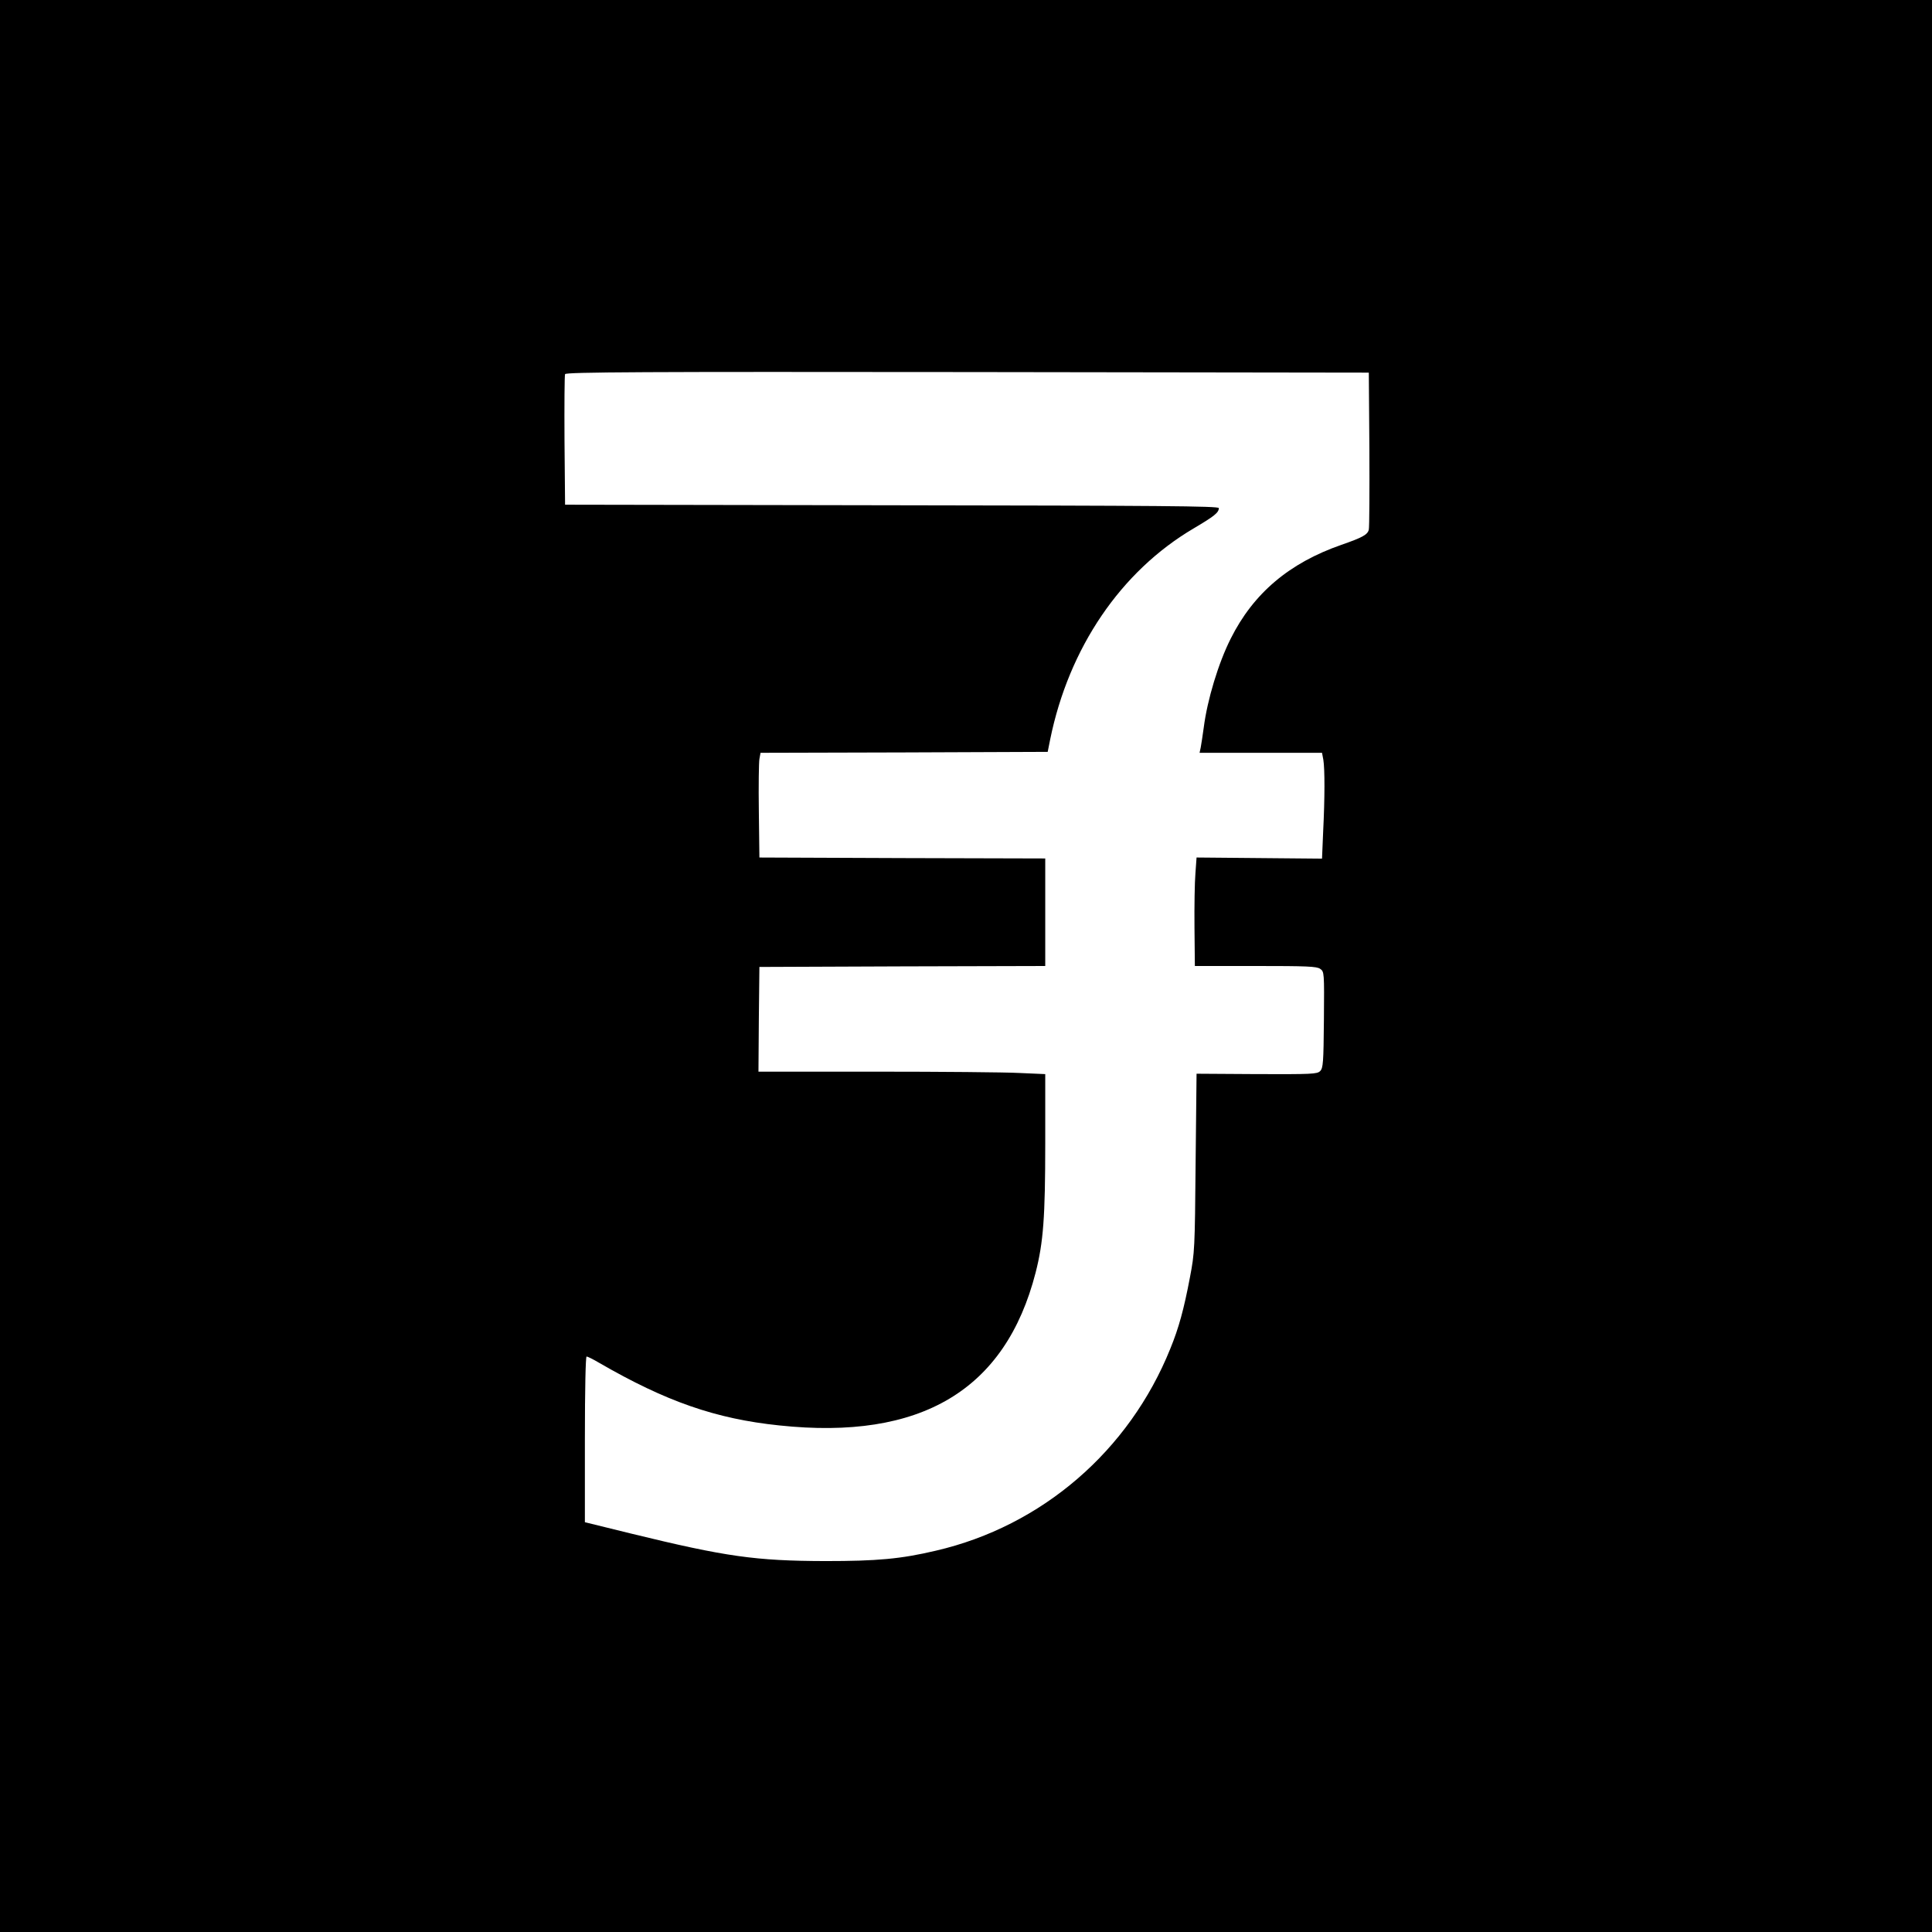 <?xml version="1.0" standalone="no"?>
<!DOCTYPE svg PUBLIC "-//W3C//DTD SVG 20010904//EN"
 "http://www.w3.org/TR/2001/REC-SVG-20010904/DTD/svg10.dtd">
<svg version="1.0" xmlns="http://www.w3.org/2000/svg"
 width="1024pt" height="1024pt" viewBox="0 0 1024 1024"
 preserveAspectRatio="xMidYMid meet">
<g transform="translate(0,1024) scale(0.1,-0.1)"
fill="#000000" stroke="none">
<path d="M0 5120 l0 -5120 5120 0 5120 0 0 5120 0 5120 -5120 0 -5120 0 0
-5120z m7258 2740 c1 -223 0 -415 -3 -427 -6 -27 -34 -42 -146 -81 -276 -96
-466 -257 -586 -497 -65 -129 -124 -323 -143 -472 -6 -43 -13 -90 -16 -105
l-6 -28 325 0 324 0 7 -37 c8 -49 8 -202 -1 -381 l-6 -143 -332 3 -333 3 -6
-84 c-4 -46 -6 -175 -5 -287 l2 -204 321 0 c272 0 325 -2 343 -15 22 -15 22
-19 20 -270 -2 -227 -4 -256 -20 -272 -16 -16 -44 -17 -336 -16 l-319 2 -5
-472 c-4 -457 -5 -476 -30 -607 -32 -169 -59 -268 -104 -378 -218 -542 -681
-941 -1243 -1071 -186 -44 -312 -55 -585 -55 -371 1 -527 23 -1027 145 l-248
61 0 439 c0 269 4 439 9 439 6 0 36 -15 68 -34 353 -204 616 -296 953 -331
752 -80 1199 187 1359 810 41 160 51 294 51 684 l0 368 -137 6 c-75 4 -417 7
-760 7 l-623 0 2 278 3 277 758 3 757 2 0 285 0 285 -757 2 -758 3 -3 245 c-2
135 0 260 3 277 l6 33 761 2 761 3 13 65 c99 487 375 892 760 1119 110 65 134
84 134 108 0 11 -315 13 -1732 15 l-1733 3 -3 340 c-1 187 0 346 3 352 3 11
429 13 2132 11 l2128 -3 3 -405z"/>
</g>
</svg>
